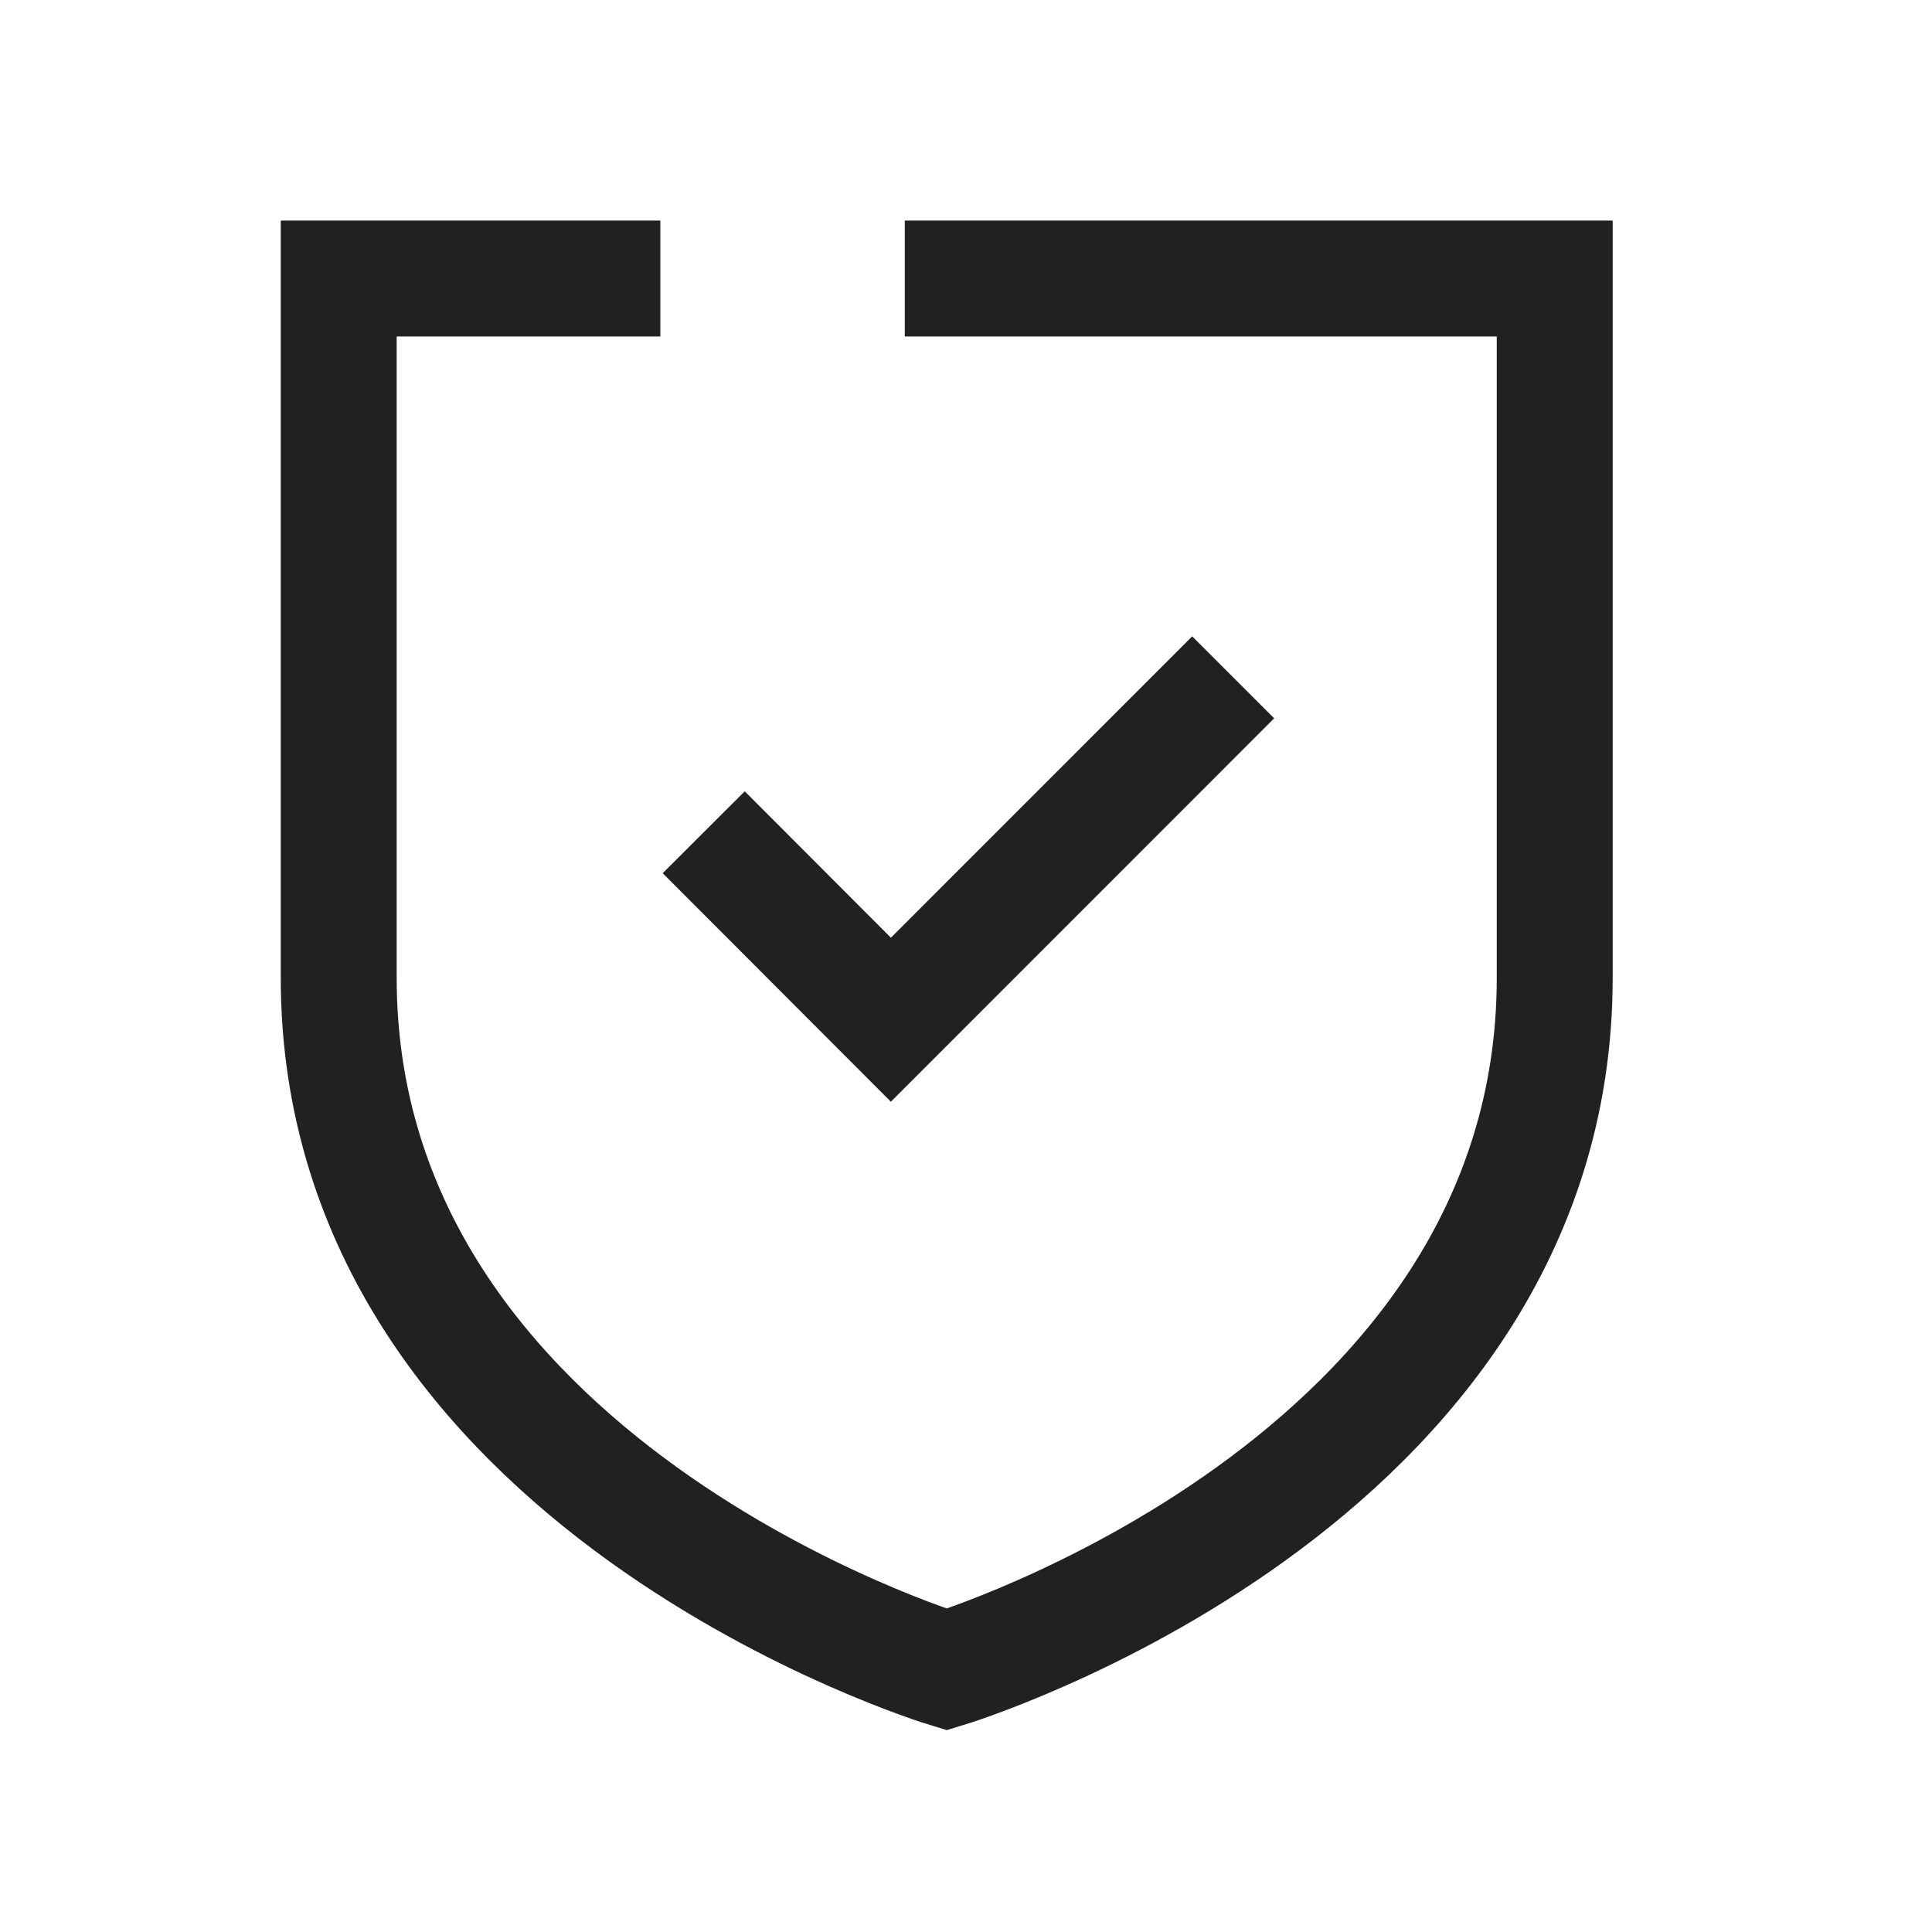 <svg width="25" height="25" viewBox="0 0 25 25" fill="none" xmlns="http://www.w3.org/2000/svg">
<path d="M9.636 11.3L11.528 13.195L15.427 9.295" stroke="#212121" stroke-width="1.5" stroke-linecap="square"/>
<path d="M7.795 3.604H4.383V12.654C4.383 19.222 12.251 21.604 12.251 21.604C12.251 21.604 20.118 19.222 20.118 12.654V3.604H12.458" stroke="#212121" stroke-width="1.5" stroke-linecap="square"/>
</svg>

